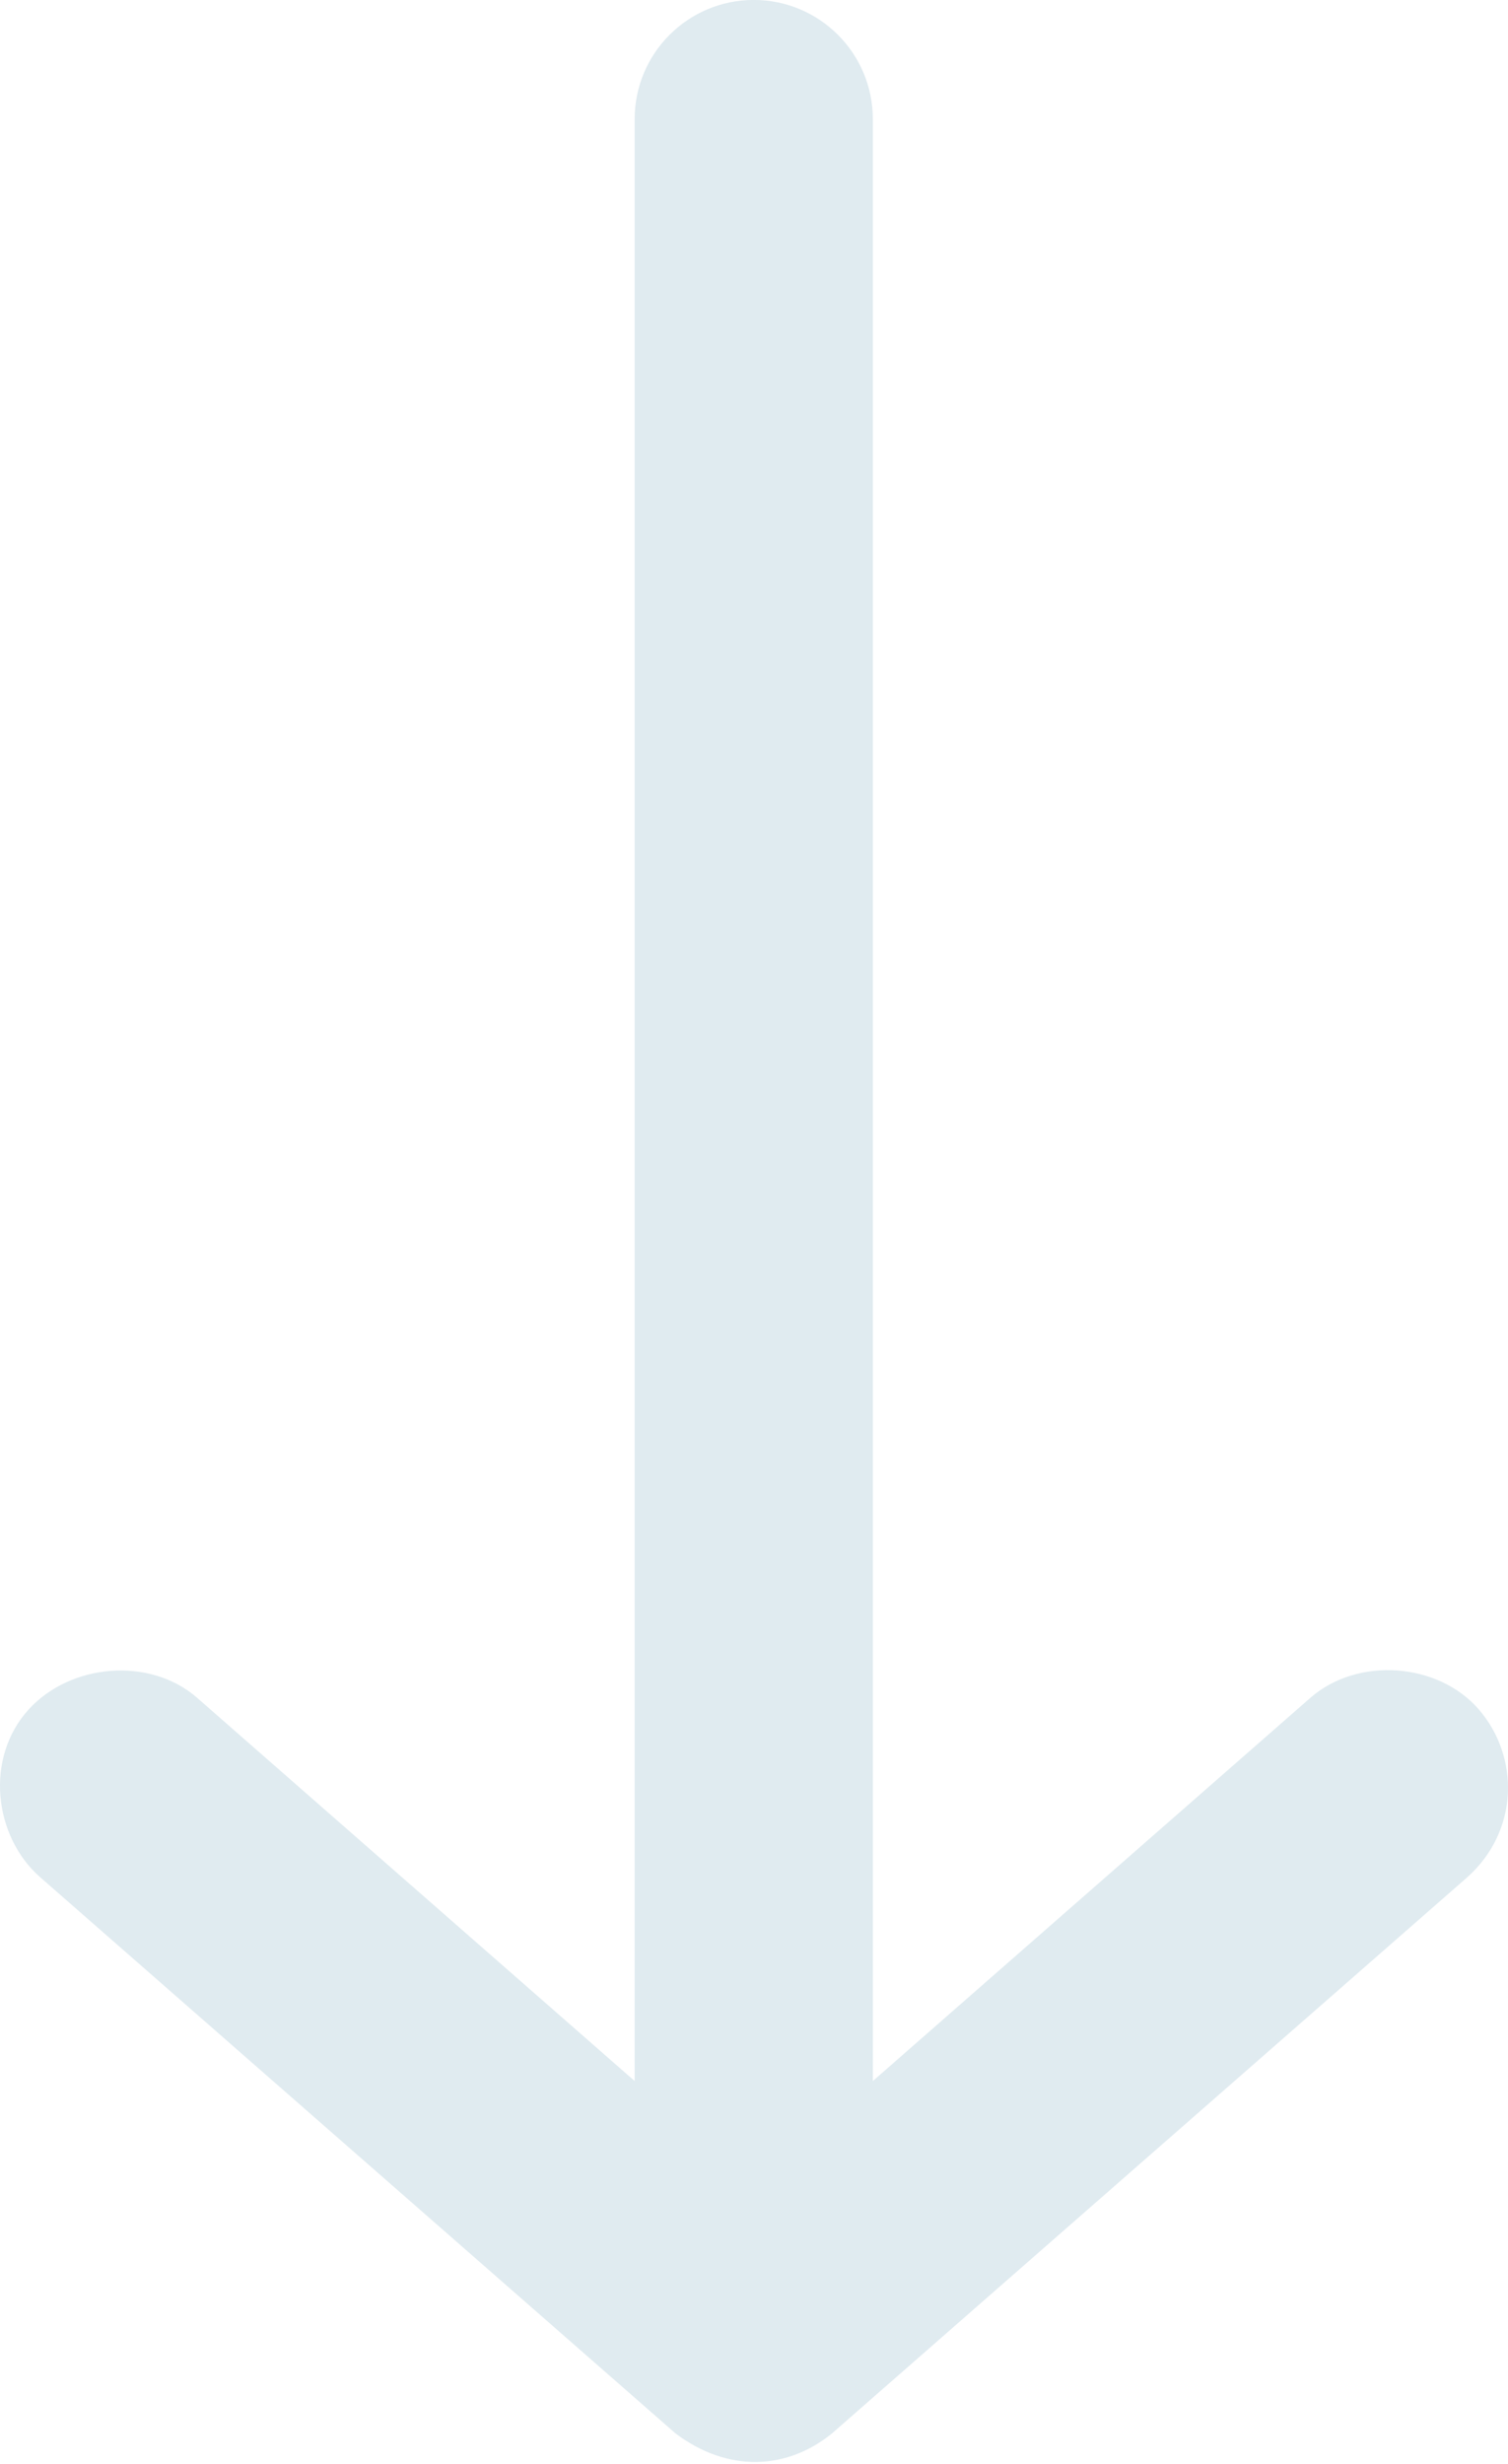 <?xml version="1.0" encoding="UTF-8"?>
<svg width="30px" height="49px" viewBox="0 0 30 49" version="1.1" xmlns="http://www.w3.org/2000/svg" xmlns:xlink="http://www.w3.org/1999/xlink">
    <!-- Generator: Sketch 45.2 (43514) - http://www.bohemiancoding.com/sketch -->
    <title>Shape</title>
    <desc>Created with Sketch.</desc>
    <defs></defs>
    <g id="assets" stroke="none" stroke-width="1" fill="none" fill-rule="evenodd">
        <g id="load-more" transform="translate(-29, 0)" fill-rule="nonzero" fill="#E0EBF0">
            <g id="Shape">
                <path d="M42.45,0.567 L29.816,11.622 C28.774,12.546 28.768,14.029 29.582,14.966 C30.396,15.902 31.989,16.014 32.926,15.2 L41.636,7.575 L41.636,46.588 C41.636,47.896 42.697,48.957 44.005,48.957 C45.313,48.957 46.374,47.896 46.374,46.588 L46.374,7.575 L55.084,15.2 C56.021,16.014 57.591,15.881 58.428,14.966 C59.306,14.006 59.131,12.436 58.194,11.622 L45.56,0.567 C44.524,-0.21 43.357,-0.168 42.45,0.567 L42.45,0.567 Z" transform="translate(44, 24.478) rotate(-180) translate(-44, -24.478) "></path>
            </g>
        </g>
    </g>
</svg>